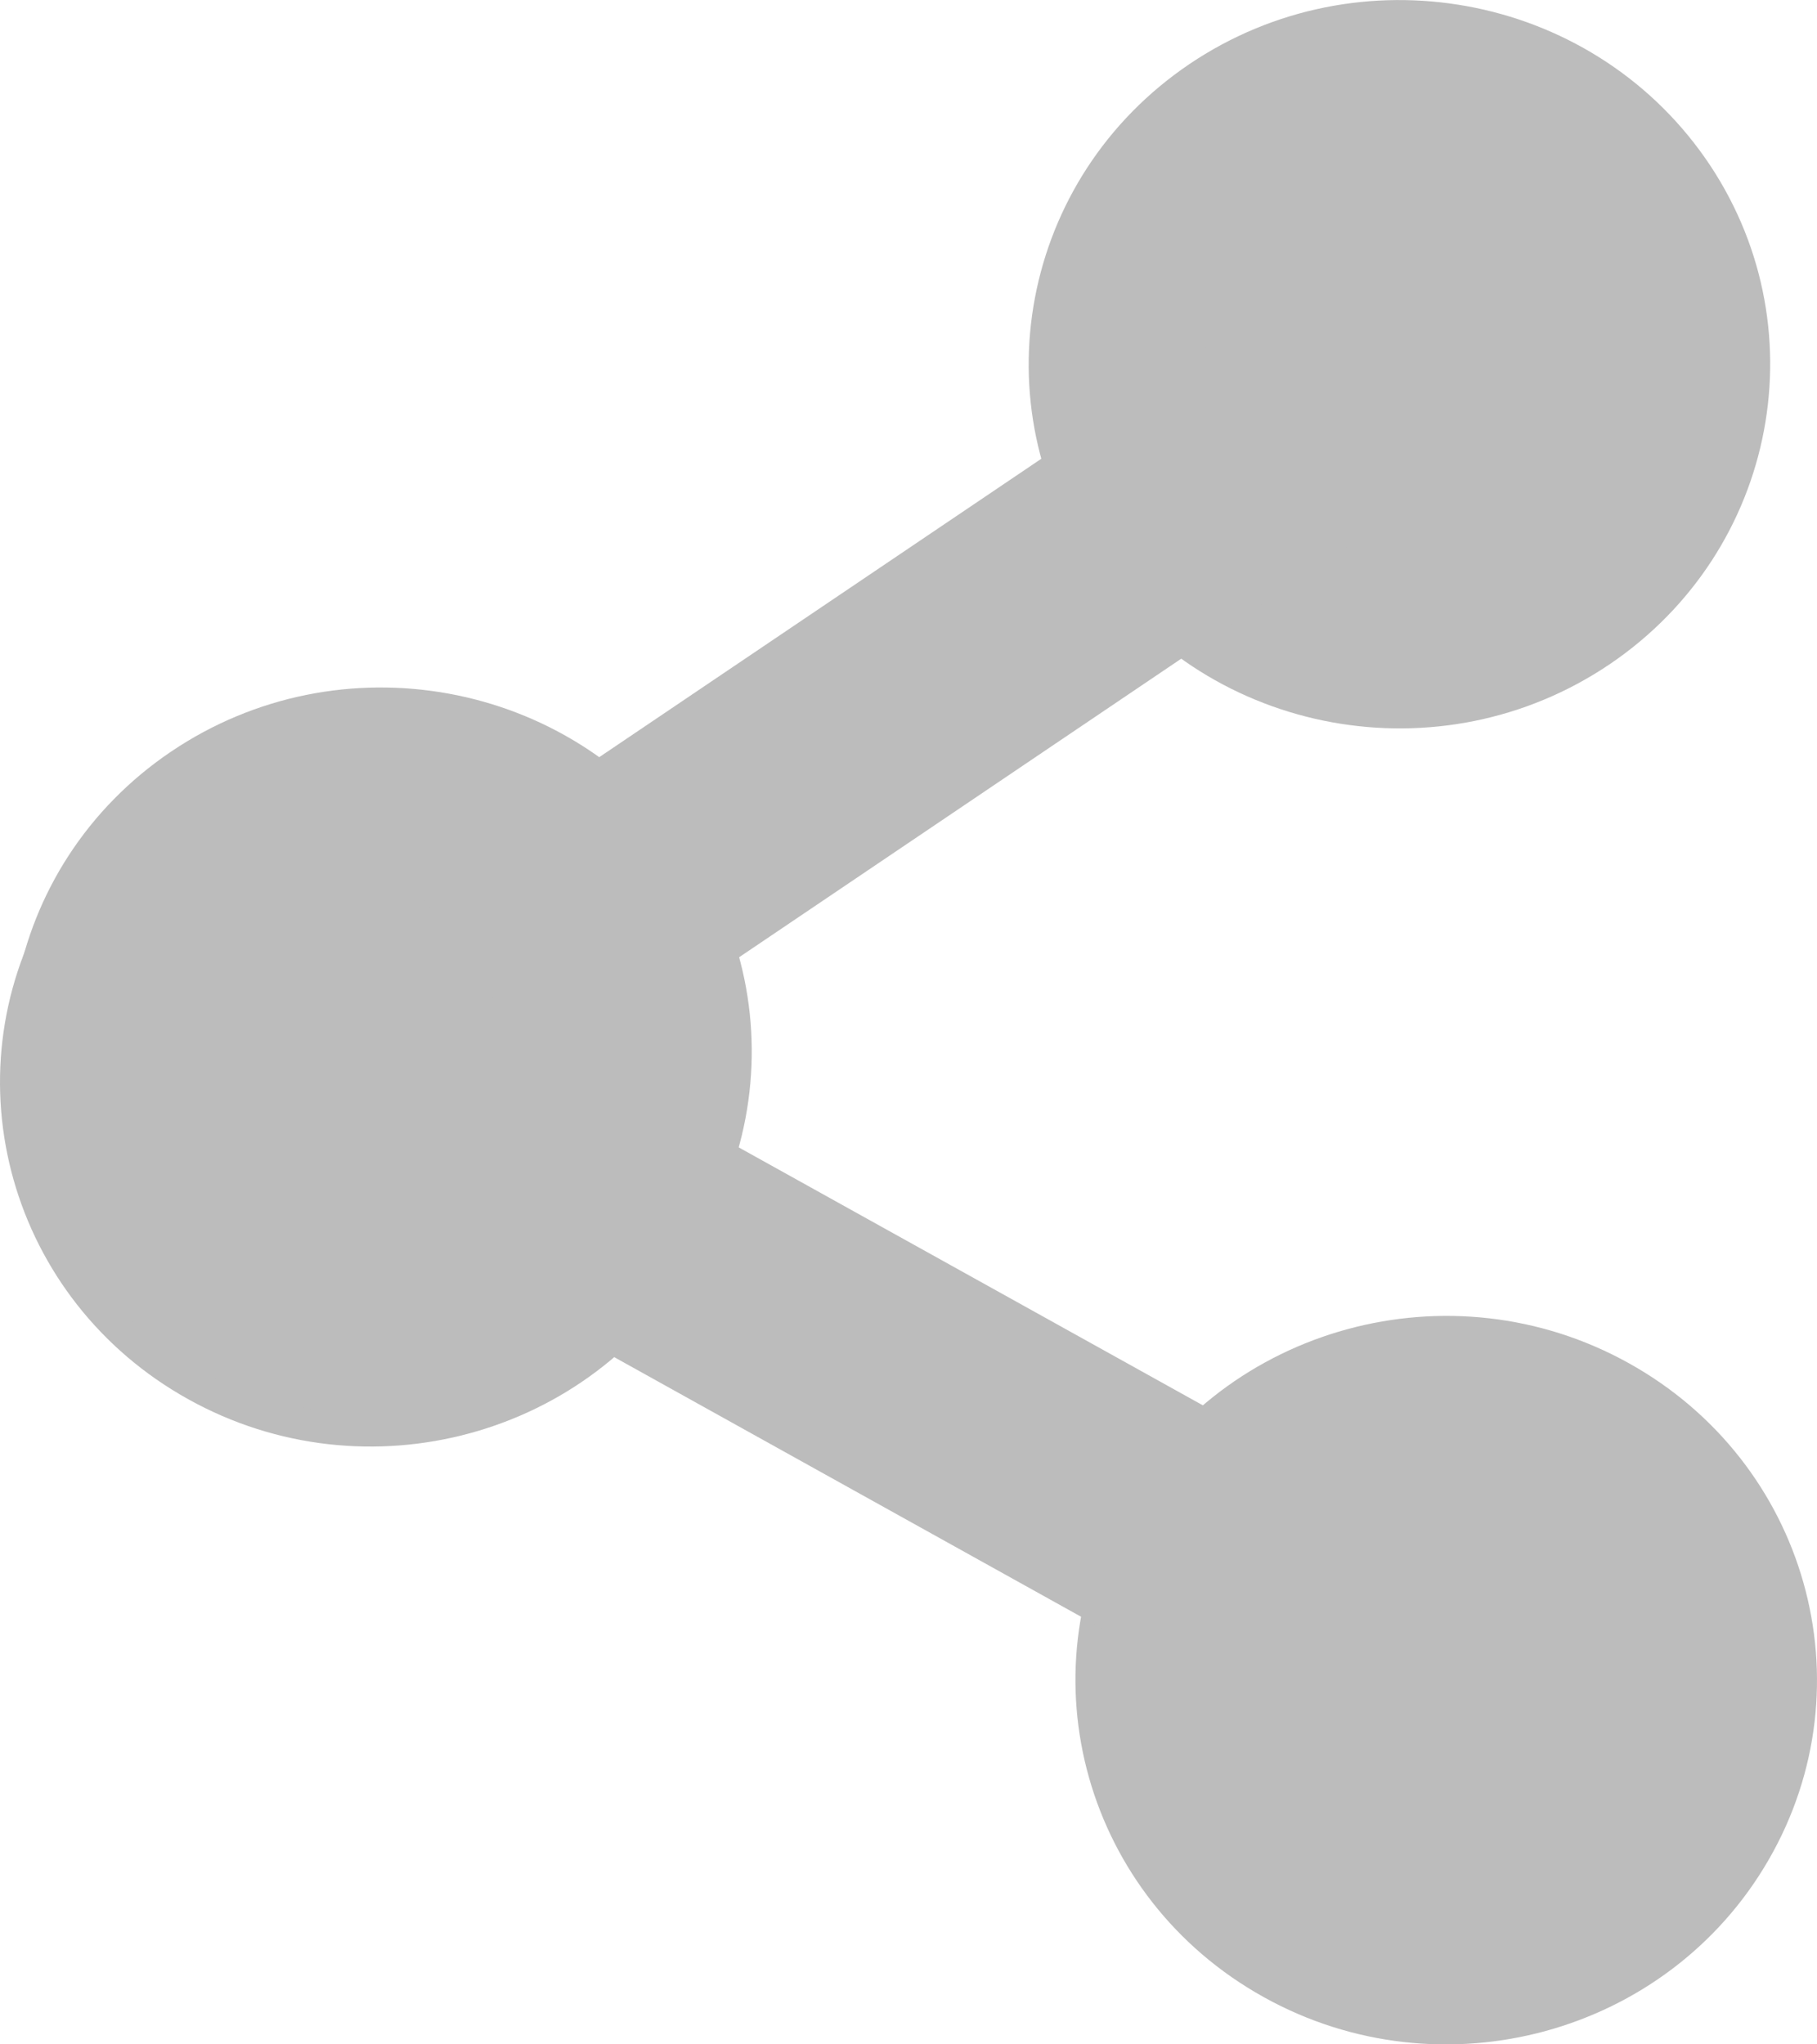 <svg width="8" height="9" viewBox="0 0 8 9" fill="none" xmlns="http://www.w3.org/2000/svg">
<path d="M5.564 8.792C4.779 8.356 4.503 7.378 4.947 6.607C5.391 5.837 6.387 5.565 7.171 6.001C7.956 6.437 8.232 7.415 7.788 8.186C7.344 8.957 6.348 9.228 5.564 8.792Z" fill="#BCBCBC"/>
<path d="M0.829 6.16C0.044 5.724 -0.232 4.746 0.212 3.976C0.656 3.205 1.652 2.934 2.436 3.37C3.221 3.806 3.497 4.784 3.053 5.555C2.609 6.325 1.613 6.596 0.829 6.16Z" fill="#BCBCBC"/>
<path d="M6.162 6.668L5.626 7.599L1.838 5.493L2.374 4.563L6.162 6.668Z" fill="#BCBCBC"/>
<path d="M7.086 2.925C6.343 3.426 5.327 3.241 4.816 2.511C4.306 1.782 4.494 0.784 5.237 0.282C5.98 -0.219 6.996 -0.034 7.507 0.695C8.017 1.425 7.829 2.423 7.086 2.925Z" fill="#BCBCBC"/>
<path d="M2.602 5.951C1.859 6.453 0.843 6.268 0.333 5.538C-0.178 4.808 0.011 3.81 0.753 3.309C1.496 2.807 2.512 2.992 3.023 3.722C3.533 4.452 3.345 5.45 2.602 5.951Z" fill="#BCBCBC"/>
<path d="M5.405 1.466L6.021 2.346L2.434 4.768L1.818 3.887L5.405 1.466Z" fill="#BCBCBC"/>
</svg>
